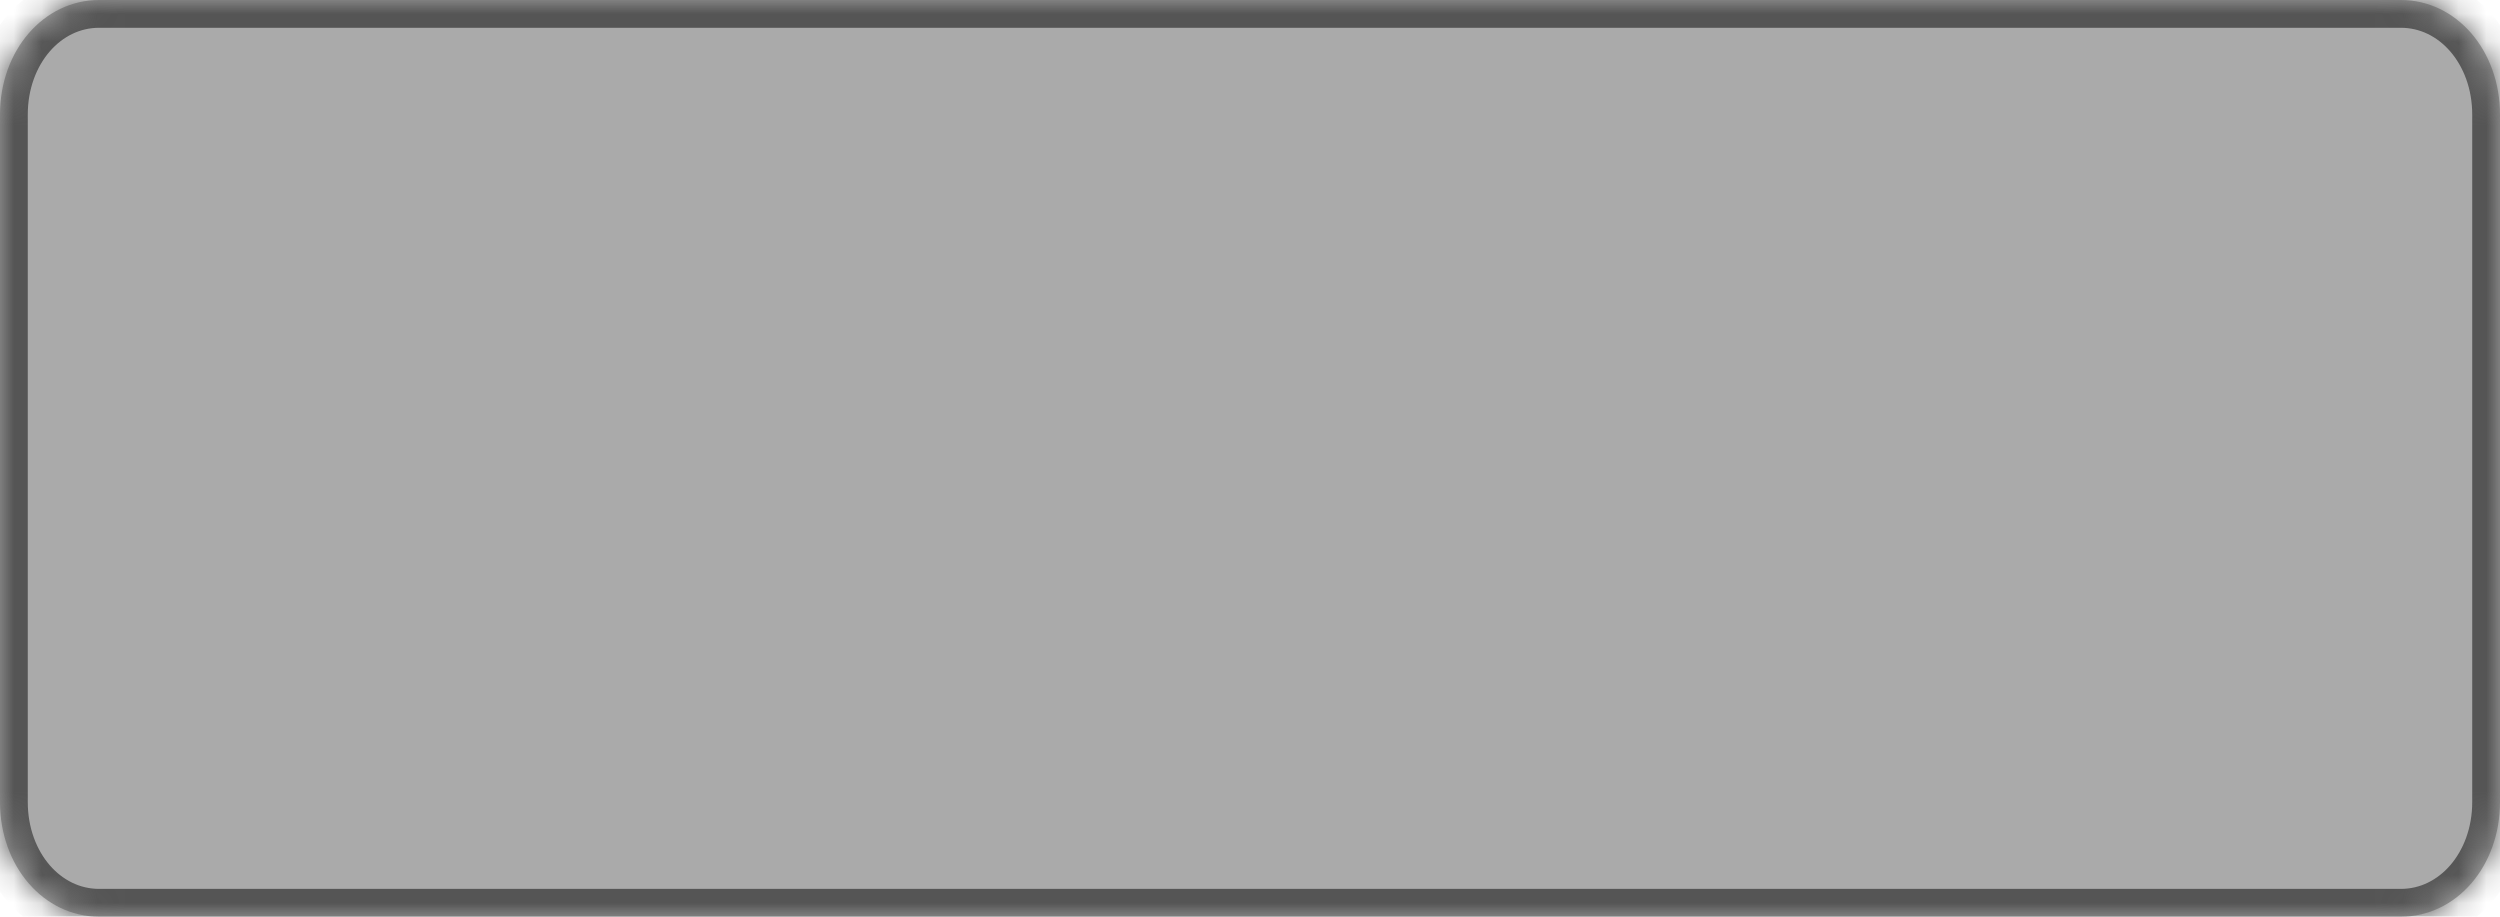 ﻿<?xml version="1.0" encoding="utf-8"?>
<svg version="1.1" xmlns:xlink="http://www.w3.org/1999/xlink" width="90px" height="33px" xmlns="http://www.w3.org/2000/svg">
  <defs>
    <mask fill="white" id="clip21">
      <path d="M 0 28.875  L 0 4.125  C 0 1.815  1.571 0  3.571 0  L 86.429 0  C 88.429 0  90 1.815  90 4.125  L 90 28.875  C 90 31.185  88.429 33  86.429 33  L 80.385 33  L 3.571 33  C 1.571 33  0 31.185  0 28.875  Z " fill-rule="evenodd" />
    </mask>
  </defs>
  <g transform="matrix(1 0 0 1 -1190 -579 )">
    <path d="M 0 28.875  L 0 4.125  C 0 1.815  1.571 0  3.571 0  L 86.429 0  C 88.429 0  90 1.815  90 4.125  L 90 28.875  C 90 31.185  88.429 33  86.429 33  L 80.385 33  L 3.571 33  C 1.571 33  0 31.185  0 28.875  Z " fill-rule="nonzero" fill="#aaaaaa" stroke="none" transform="matrix(1 0 0 1 1190 579 )" />
    <path d="M 0 28.875  L 0 4.125  C 0 1.815  1.571 0  3.571 0  L 86.429 0  C 88.429 0  90 1.815  90 4.125  L 90 28.875  C 90 31.185  88.429 33  86.429 33  L 80.385 33  L 3.571 33  C 1.571 33  0 31.185  0 28.875  Z " stroke-width="2" stroke="#555555" fill="none" transform="matrix(1 0 0 1 1190 579 )" mask="url(#clip21)" />
  </g>
</svg>